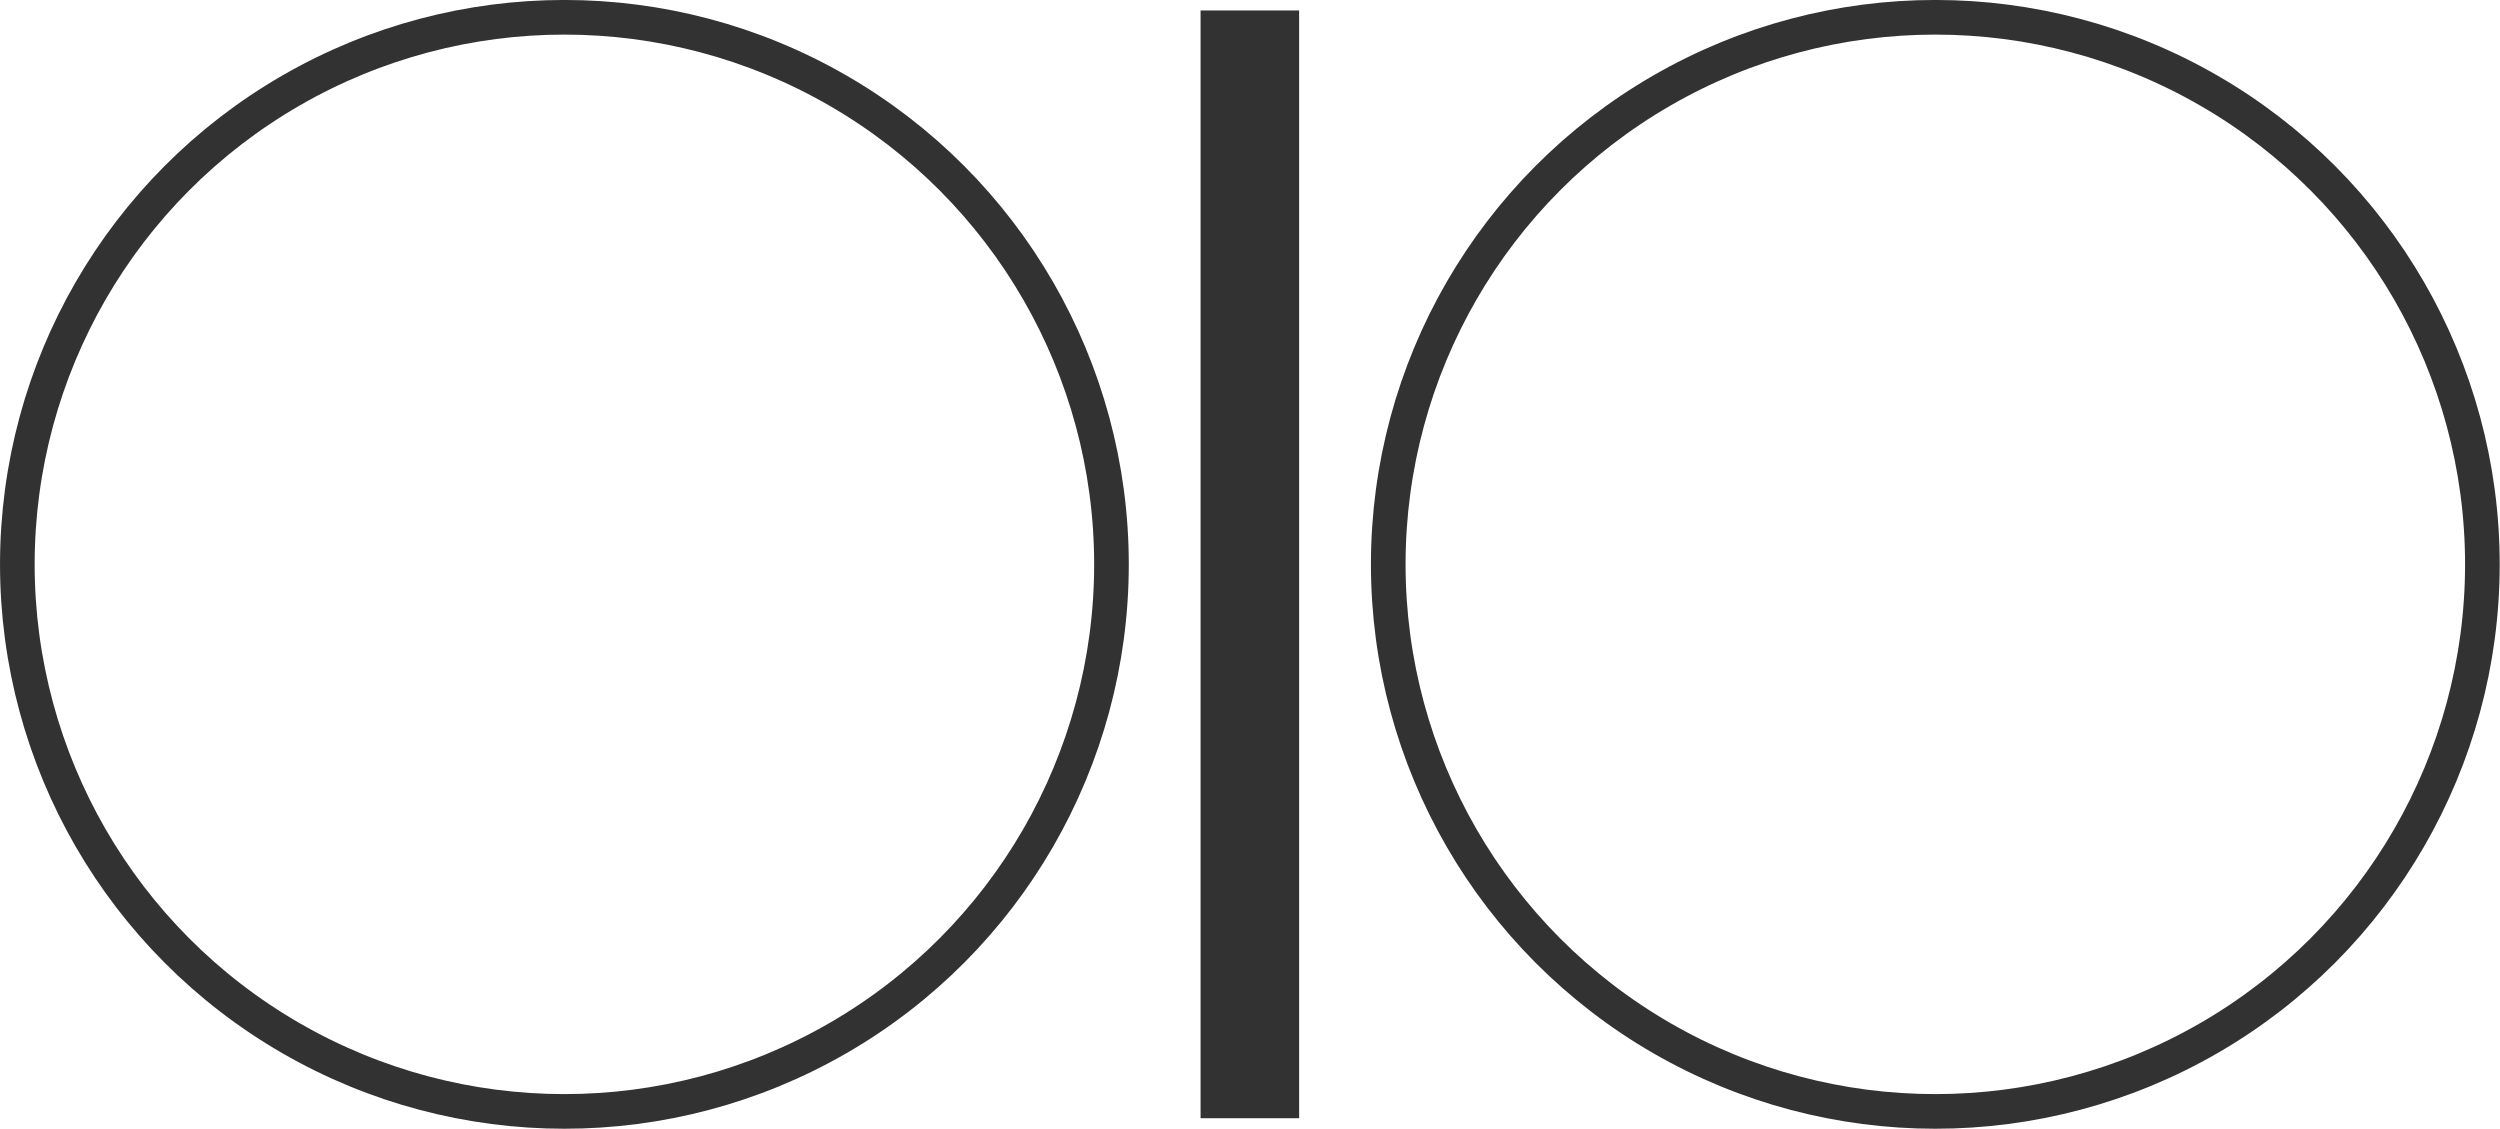 <?xml version="1.0" encoding="UTF-8" standalone="no"?>
<!-- Created with Inkscape (http://www.inkscape.org/) -->

<svg
   width="116.214"
   height="52.478"
   viewBox="0 0 116.214 52.478"
   version="1.1"
   id="svg5"
   inkscape:version="1.1.1 (3bf5ae0d25, 2021-09-20)"
   sodipodi:docname="divorced.svg"
   xmlns:inkscape="http://www.inkscape.org/namespaces/inkscape"
   xmlns:sodipodi="http://sodipodi.sourceforge.net/DTD/sodipodi-0.dtd"
   xmlns="http://www.w3.org/2000/svg"
   xmlns:svg="http://www.w3.org/2000/svg">
  <sodipodi:namedview
     id="namedview7"
     pagecolor="#ffffff"
     bordercolor="#666666"
     borderopacity="1.0"
     inkscape:pageshadow="2"
     inkscape:pageopacity="0.0"
     inkscape:pagecheckerboard="0"
     inkscape:document-units="px"
     showgrid="false"
     inkscape:zoom="3.5166667"
     inkscape:cx="25.450237"
     inkscape:cy="-19.905213"
     inkscape:window-width="1920"
     inkscape:window-height="1163"
     inkscape:window-x="0"
     inkscape:window-y="0"
     inkscape:window-maximized="1"
     inkscape:current-layer="g1458" />
  <defs
     id="defs2" />
  <g
     inkscape:label="Layer 1"
     inkscape:groupmode="layer"
     id="layer1"
     transform="translate(-1.893,-14.358)">
    <g
       id="g1458"
       transform="matrix(0.805,0,0,0.805,8.255,4.088)">
      <circle
         style="fill:none;stroke:#323232;stroke-width:2;stroke-linecap:round;stroke-linejoin:round;stroke-miterlimit:4;stroke-dasharray:none;stroke-opacity:1"
         id="path846"
         cx="24.689"
         cy="45.347"
         r="31.591" />
      <circle
         style="fill:none;stroke:#323232;stroke-width:2;stroke-linecap:round;stroke-linejoin:round;stroke-miterlimit:4;stroke-dasharray:none;stroke-opacity:1"
         id="path846-2"
         cx="103.854"
         cy="45.347"
         r="31.591" />
      <rect
         style="fill:#323232;fill-opacity:1;stroke:none;stroke-width:0.394;stroke-linecap:round;stroke-linejoin:round"
         id="rect977"
         width="5.692"
         height="63.969"
         x="61.425"
         y="13.362" />
    </g>
  </g>
</svg>

